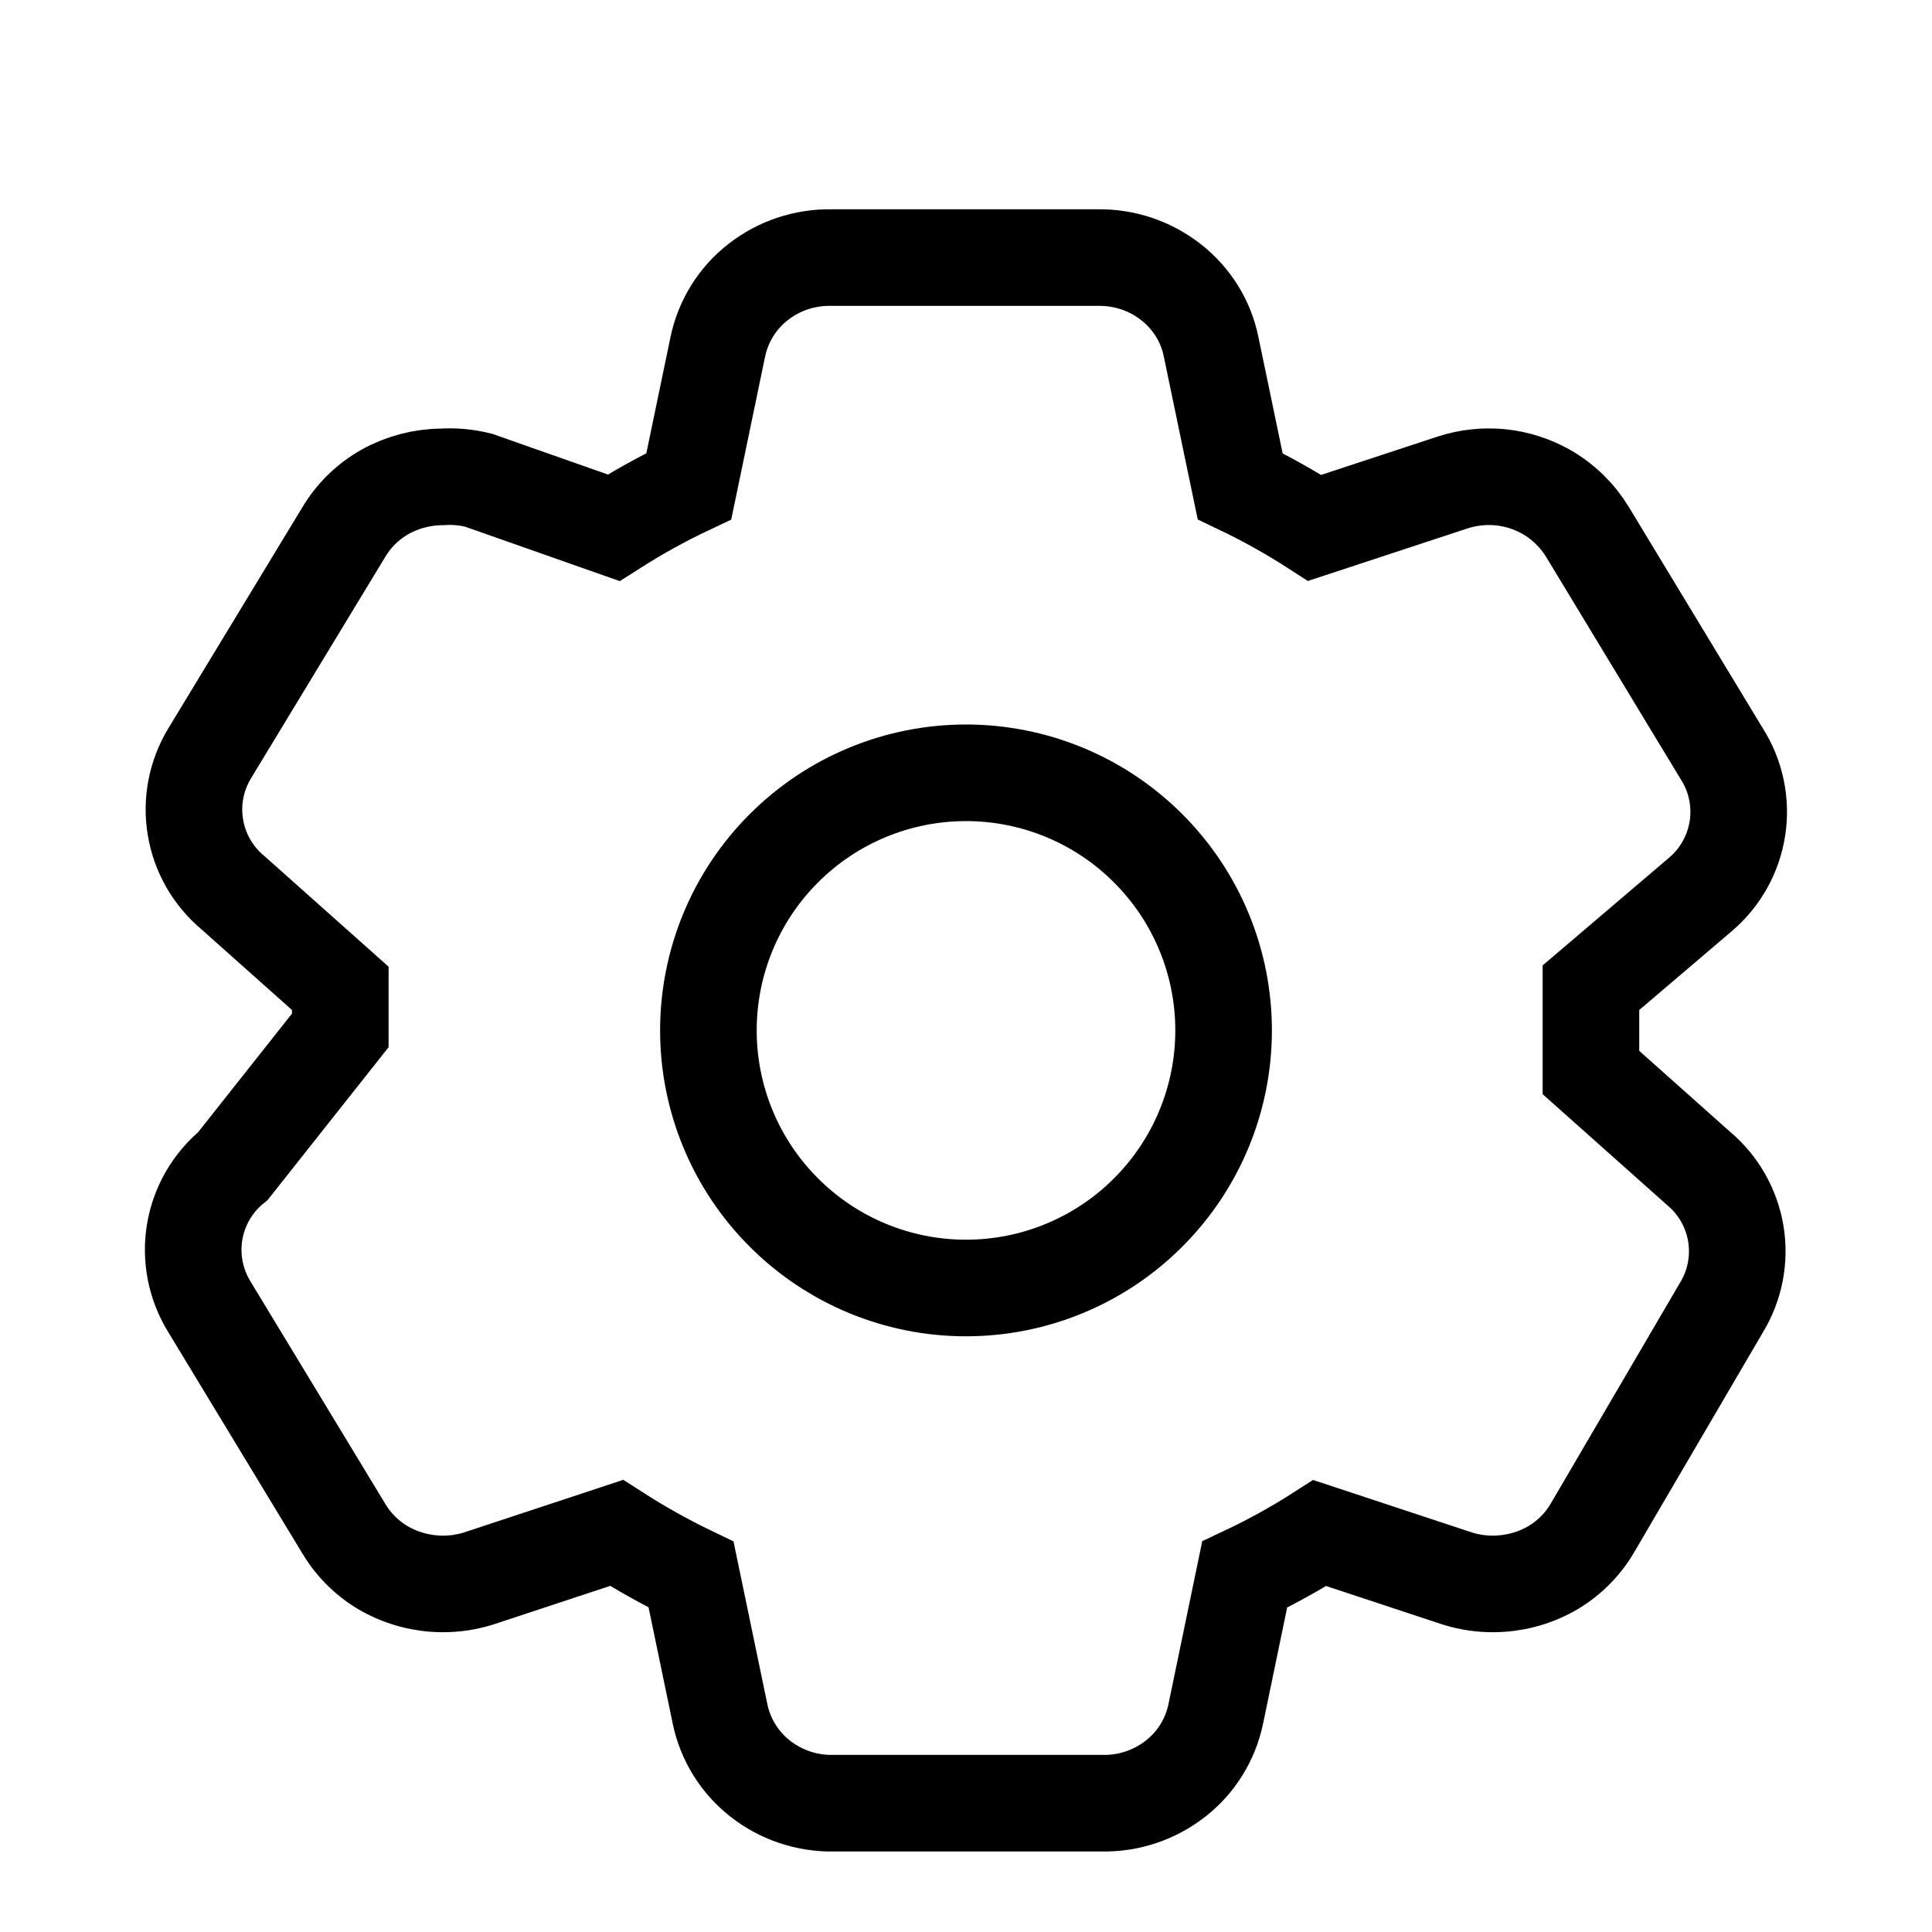 <svg width="30" height="30" viewBox="0 0 30 30" fill="none" xmlns="http://www.w3.org/2000/svg">
<path d="M24.704 16.654L26.372 18.14C26.68 18.397 26.886 18.756 26.953 19.152C27.019 19.547 26.942 19.954 26.734 20.298L24.722 23.735C24.566 23.998 24.343 24.215 24.076 24.365C23.806 24.514 23.503 24.593 23.194 24.595C23.002 24.597 22.812 24.568 22.629 24.511L20.493 23.805C20.119 24.045 19.73 24.26 19.327 24.45L18.878 26.615C18.795 27.013 18.574 27.369 18.253 27.619C17.928 27.874 17.525 28.008 17.112 28H12.946C12.533 28.008 12.13 27.874 11.805 27.619C11.485 27.369 11.264 27.013 11.181 26.615L10.731 24.45C10.332 24.258 9.946 24.042 9.574 23.803L7.431 24.511C7.248 24.568 7.057 24.597 6.866 24.595C6.558 24.593 6.255 24.514 5.985 24.365C5.718 24.216 5.496 23.999 5.339 23.737L3.255 20.298C3.039 19.951 2.956 19.537 3.022 19.134C3.089 18.73 3.3 18.365 3.617 18.106L5.284 16V15.347L3.615 13.86C3.307 13.603 3.101 13.244 3.035 12.848C2.968 12.453 3.046 12.046 3.253 11.702L5.337 8.265C5.493 8.002 5.716 7.785 5.983 7.635C6.253 7.486 6.556 7.407 6.864 7.405C7.054 7.393 7.244 7.41 7.429 7.456L9.529 8.195C9.905 7.955 10.293 7.74 10.696 7.55L11.146 5.385C11.229 4.987 11.45 4.631 11.77 4.381C12.095 4.126 12.498 3.992 12.911 4H17.042C17.454 3.992 17.857 4.126 18.183 4.381C18.506 4.634 18.727 4.99 18.806 5.385L19.257 7.55C19.657 7.741 20.042 7.957 20.414 8.197L22.559 7.491C22.797 7.414 23.049 7.387 23.298 7.411C23.547 7.436 23.788 7.513 24.006 7.635C24.274 7.787 24.495 8.005 24.652 8.263L26.734 11.702C26.954 12.046 27.041 12.458 26.979 12.861C26.917 13.264 26.711 13.631 26.398 13.894L24.704 15.337V16.654Z" stroke="black" stroke-width="1.5"/>
<path d="M19 16C19 17.061 18.579 18.078 17.828 18.828C17.078 19.579 16.061 20 15 20C13.939 20 12.922 19.579 12.172 18.828C11.421 18.078 11 17.061 11 16C11 14.939 11.421 13.922 12.172 13.172C12.922 12.421 13.939 12 15 12C16.061 12 17.078 12.421 17.828 13.172C18.579 13.922 19 14.939 19 16Z" stroke="black" stroke-width="1.5"/>
</svg>
